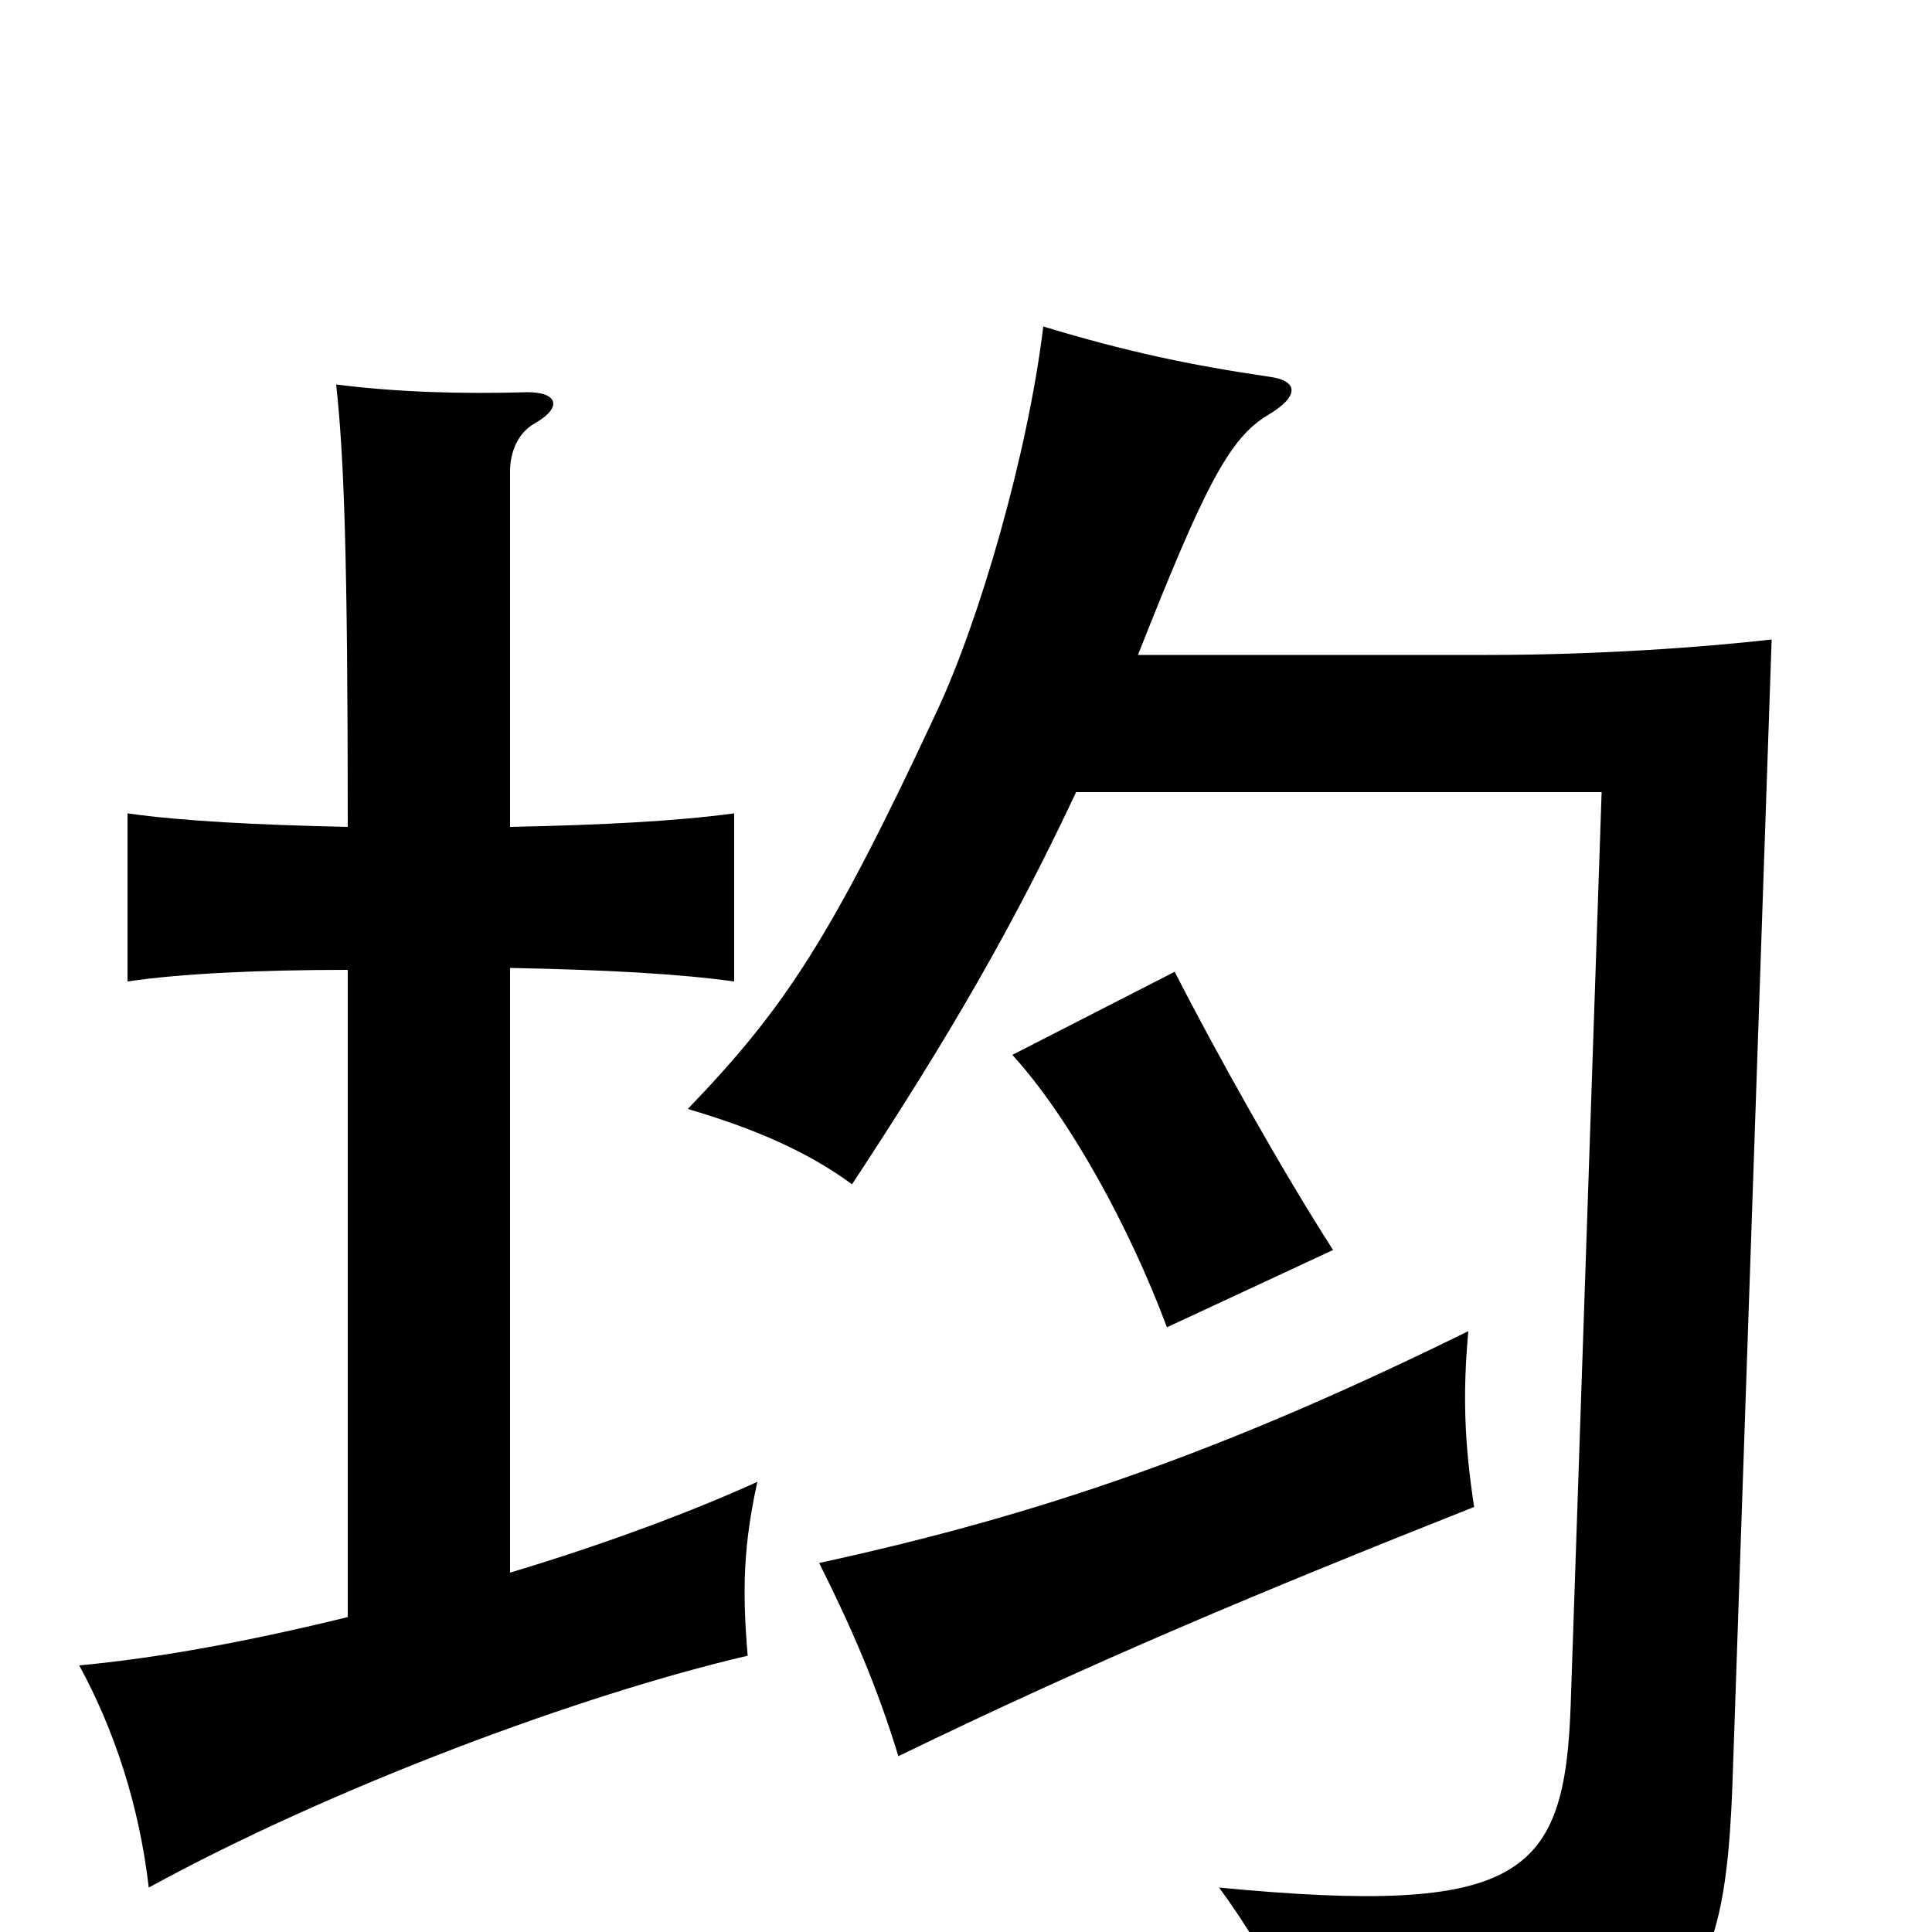 <svg xmlns="http://www.w3.org/2000/svg" viewBox="0 -1000 1000 1000">
	<path fill="#000000" d="M557 -590H829L813 -118C810 -29 788 -8 631 -23C661 18 672 47 678 87C874 69 893 46 897 -85L917 -669C882 -665 827 -661 770 -661H589C623 -747 636 -773 656 -785C673 -795 672 -803 657 -805C616 -811 583 -818 540 -831C532 -765 507 -679 485 -632C430 -514 406 -478 356 -426C390 -416 418 -404 441 -387C493 -466 525 -522 557 -590ZM763 -220C758 -253 757 -278 760 -311C634 -249 539 -216 424 -191C441 -157 454 -127 465 -91C566 -140 652 -176 763 -220ZM690 -353C663 -395 629 -456 608 -497L524 -454C554 -421 585 -364 604 -313ZM264 -186V-499C314 -498 351 -496 380 -492V-579C350 -575 313 -573 264 -572V-756C264 -766 268 -776 277 -781C291 -789 289 -797 273 -797C239 -796 205 -797 174 -801C178 -764 180 -714 180 -572C134 -573 94 -575 66 -579V-492C93 -496 133 -498 180 -498V-163C131 -151 84 -142 41 -138C59 -105 72 -66 77 -23C172 -75 301 -123 387 -143C384 -178 385 -201 392 -233C359 -218 314 -201 264 -186Z"/>
</svg>